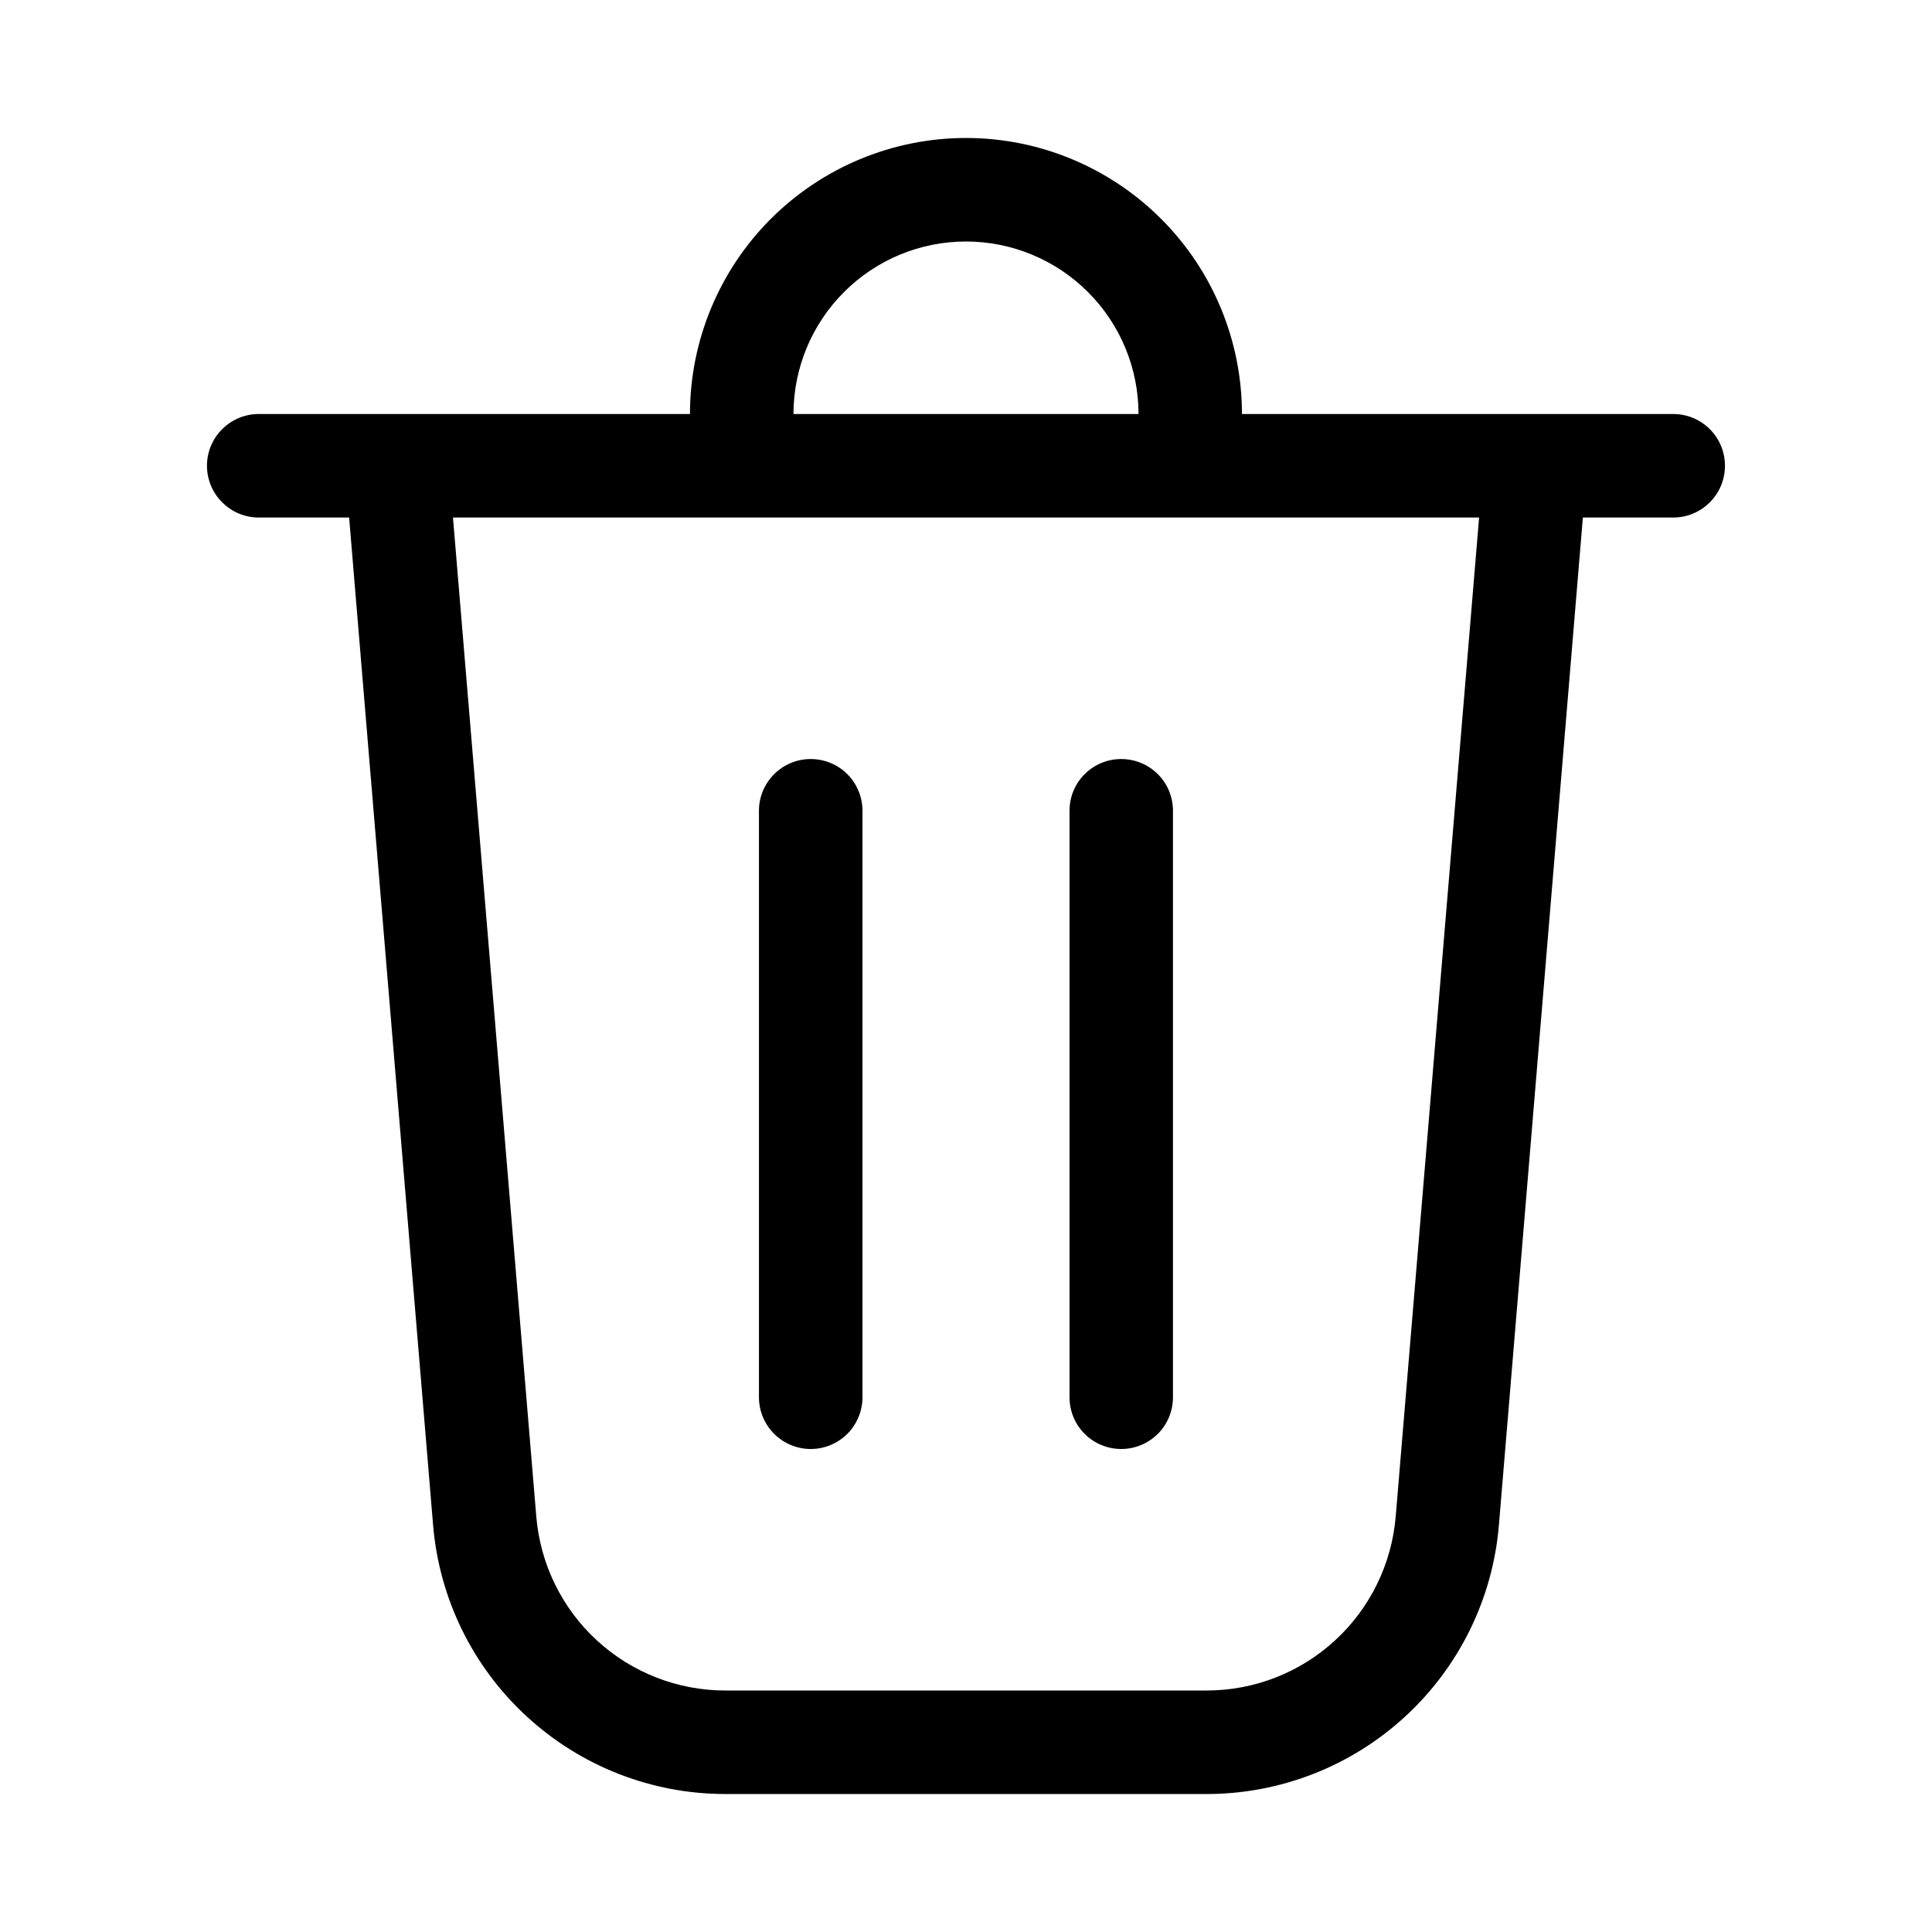  <svg width="24" height="24" viewBox="0 0 24 24" fill="none" xmlns="http://www.w3.org/2000/svg">
<path d="M9.857 5.143H14.143C14.143 4.575 13.917 4.029 13.515 3.628C13.113 3.226 12.568 3 12 3C11.431 3 10.886 3.226 10.485 3.628C10.083 4.029 9.857 4.575 9.857 5.143ZM8.571 5.143C8.571 4.234 8.933 3.361 9.575 2.719C10.219 2.076 11.091 1.714 12 1.714C12.909 1.714 13.781 2.076 14.424 2.719C15.067 3.361 15.428 4.234 15.428 5.143H20.786C20.956 5.143 21.12 5.211 21.24 5.331C21.361 5.452 21.428 5.615 21.428 5.786C21.428 5.956 21.361 6.12 21.24 6.24C21.12 6.361 20.956 6.429 20.786 6.429H19.663L18.62 18.945C18.544 19.856 18.128 20.705 17.456 21.323C16.784 21.942 15.903 22.286 14.99 22.286H9.01C8.096 22.286 7.216 21.942 6.544 21.323C5.871 20.705 5.456 19.856 5.38 18.945L4.337 6.429H3.214C3.044 6.429 2.88 6.361 2.76 6.24C2.639 6.12 2.571 5.956 2.571 5.786C2.571 5.615 2.639 5.452 2.76 5.331C2.88 5.211 3.044 5.143 3.214 5.143H8.571ZM6.662 18.838C6.711 19.427 6.979 19.977 7.414 20.377C7.849 20.778 8.419 21 9.01 21H14.99C15.581 21 16.15 20.778 16.585 20.377C17.02 19.977 17.289 19.427 17.338 18.838L18.374 6.429H5.627L6.662 18.838ZM10.071 9.429C10.242 9.429 10.405 9.496 10.526 9.617C10.646 9.737 10.714 9.901 10.714 10.071V17.357C10.714 17.528 10.646 17.691 10.526 17.812C10.405 17.932 10.242 18 10.071 18C9.901 18 9.737 17.932 9.617 17.812C9.496 17.691 9.428 17.528 9.428 17.357V10.071C9.428 9.901 9.496 9.737 9.617 9.617C9.737 9.496 9.901 9.429 10.071 9.429ZM14.571 10.071C14.571 9.901 14.504 9.737 14.383 9.617C14.262 9.496 14.099 9.429 13.928 9.429C13.758 9.429 13.594 9.496 13.474 9.617C13.353 9.737 13.286 9.901 13.286 10.071V17.357C13.286 17.528 13.353 17.691 13.474 17.812C13.594 17.932 13.758 18 13.928 18C14.099 18 14.262 17.932 14.383 17.812C14.504 17.691 14.571 17.528 14.571 17.357V10.071Z" fill="black"/>
</svg>
